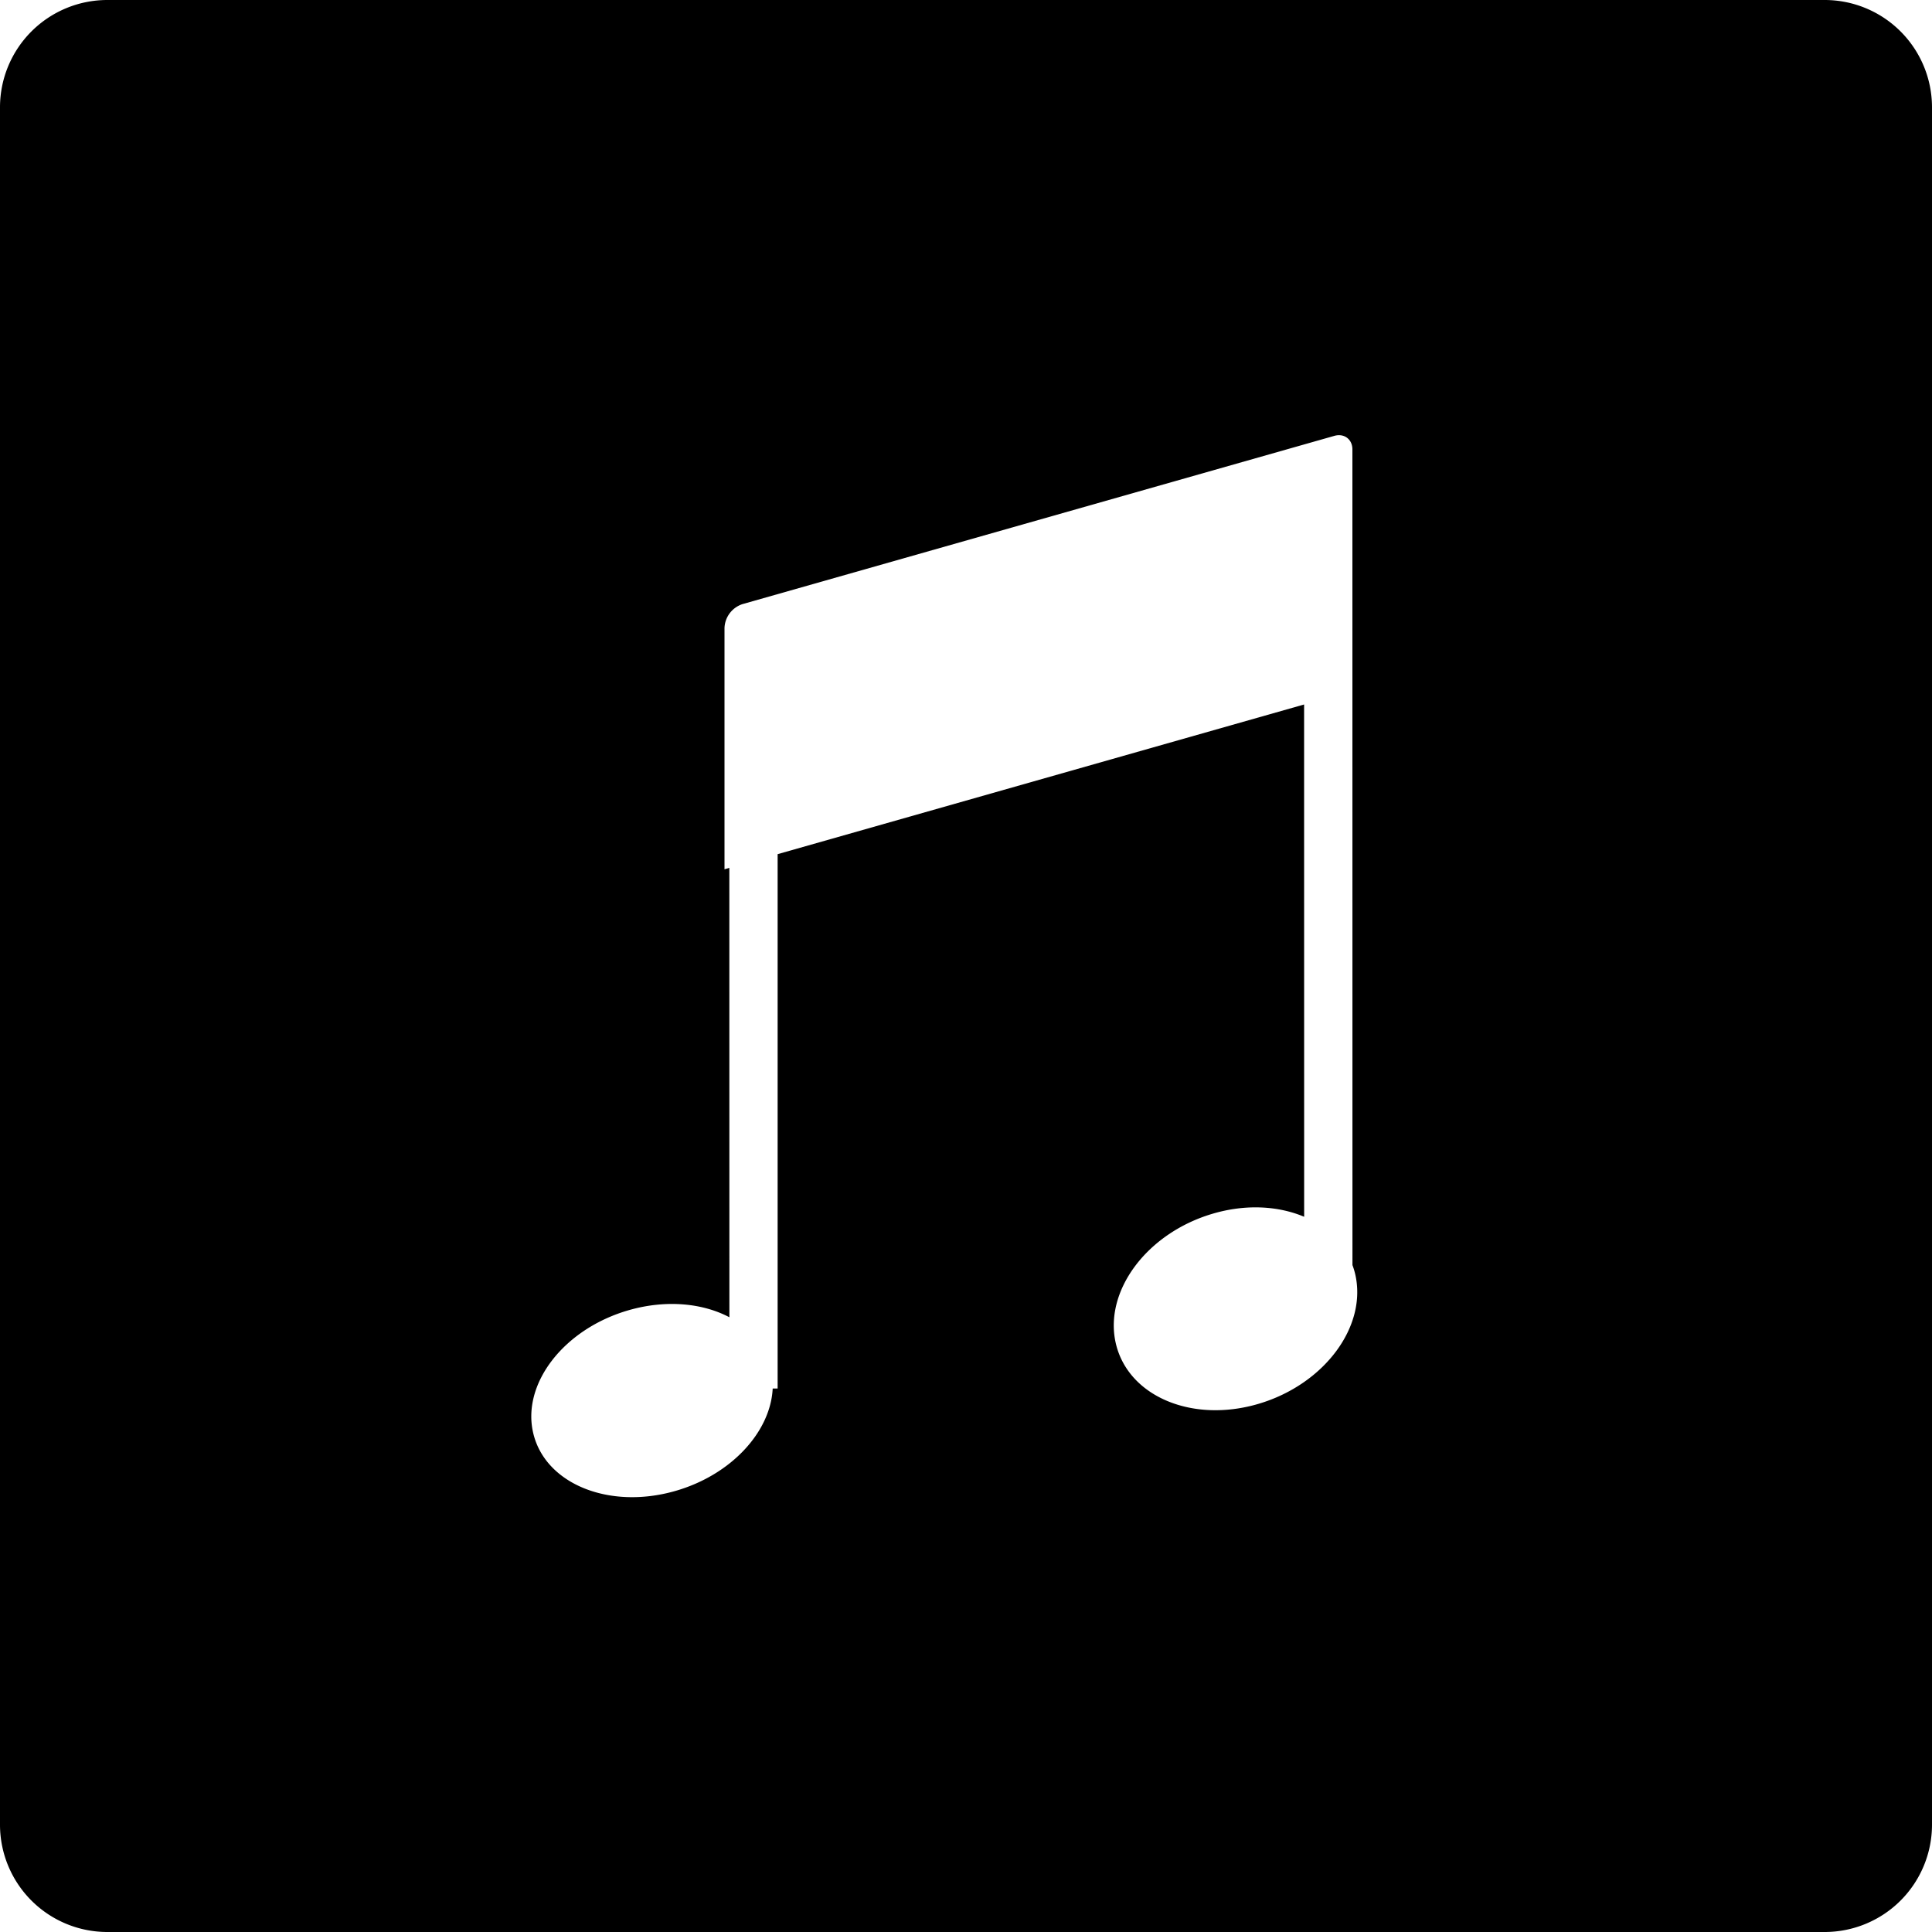 <svg class="icon" viewBox="0 0 1024 1024" xmlns="http://www.w3.org/2000/svg" width="200" height="200"><defs><style/></defs><path d="M967.111 0A56.889 56.889 0 011024 56.889V967.11A56.889 56.889 0 01967.111 1024H56.89A56.889 56.889 0 010 967.111V56.89A56.889 56.889 0 0156.889 0H967.11zM709.12 230.684l-1.934.342-313.572 89.145A13.824 13.824 0 00384 332.828v127.915l2.56-.768.028 238.194c-14.222-7.51-33.479-9.387-53.105-3.812-34.703 9.87-57.401 39.339-50.717 65.82 6.685 26.511 40.25 39.994 74.951 30.123 29.753-8.448 50.688-31.317 51.826-54.357h2.617V452.722L691.2 373.39l.028 271.53c-13.71-5.802-31.004-6.826-48.611-1.592-34.987 10.354-57.856 41.301-51.115 69.12 6.77 27.819 40.59 41.956 75.577 31.602 34.987-10.354 57.856-41.273 51.115-69.12a40.988 40.988 0 00-1.366-4.41l-.028-432.326c0-5.32-4.295-8.676-9.614-7.168z"/></svg>